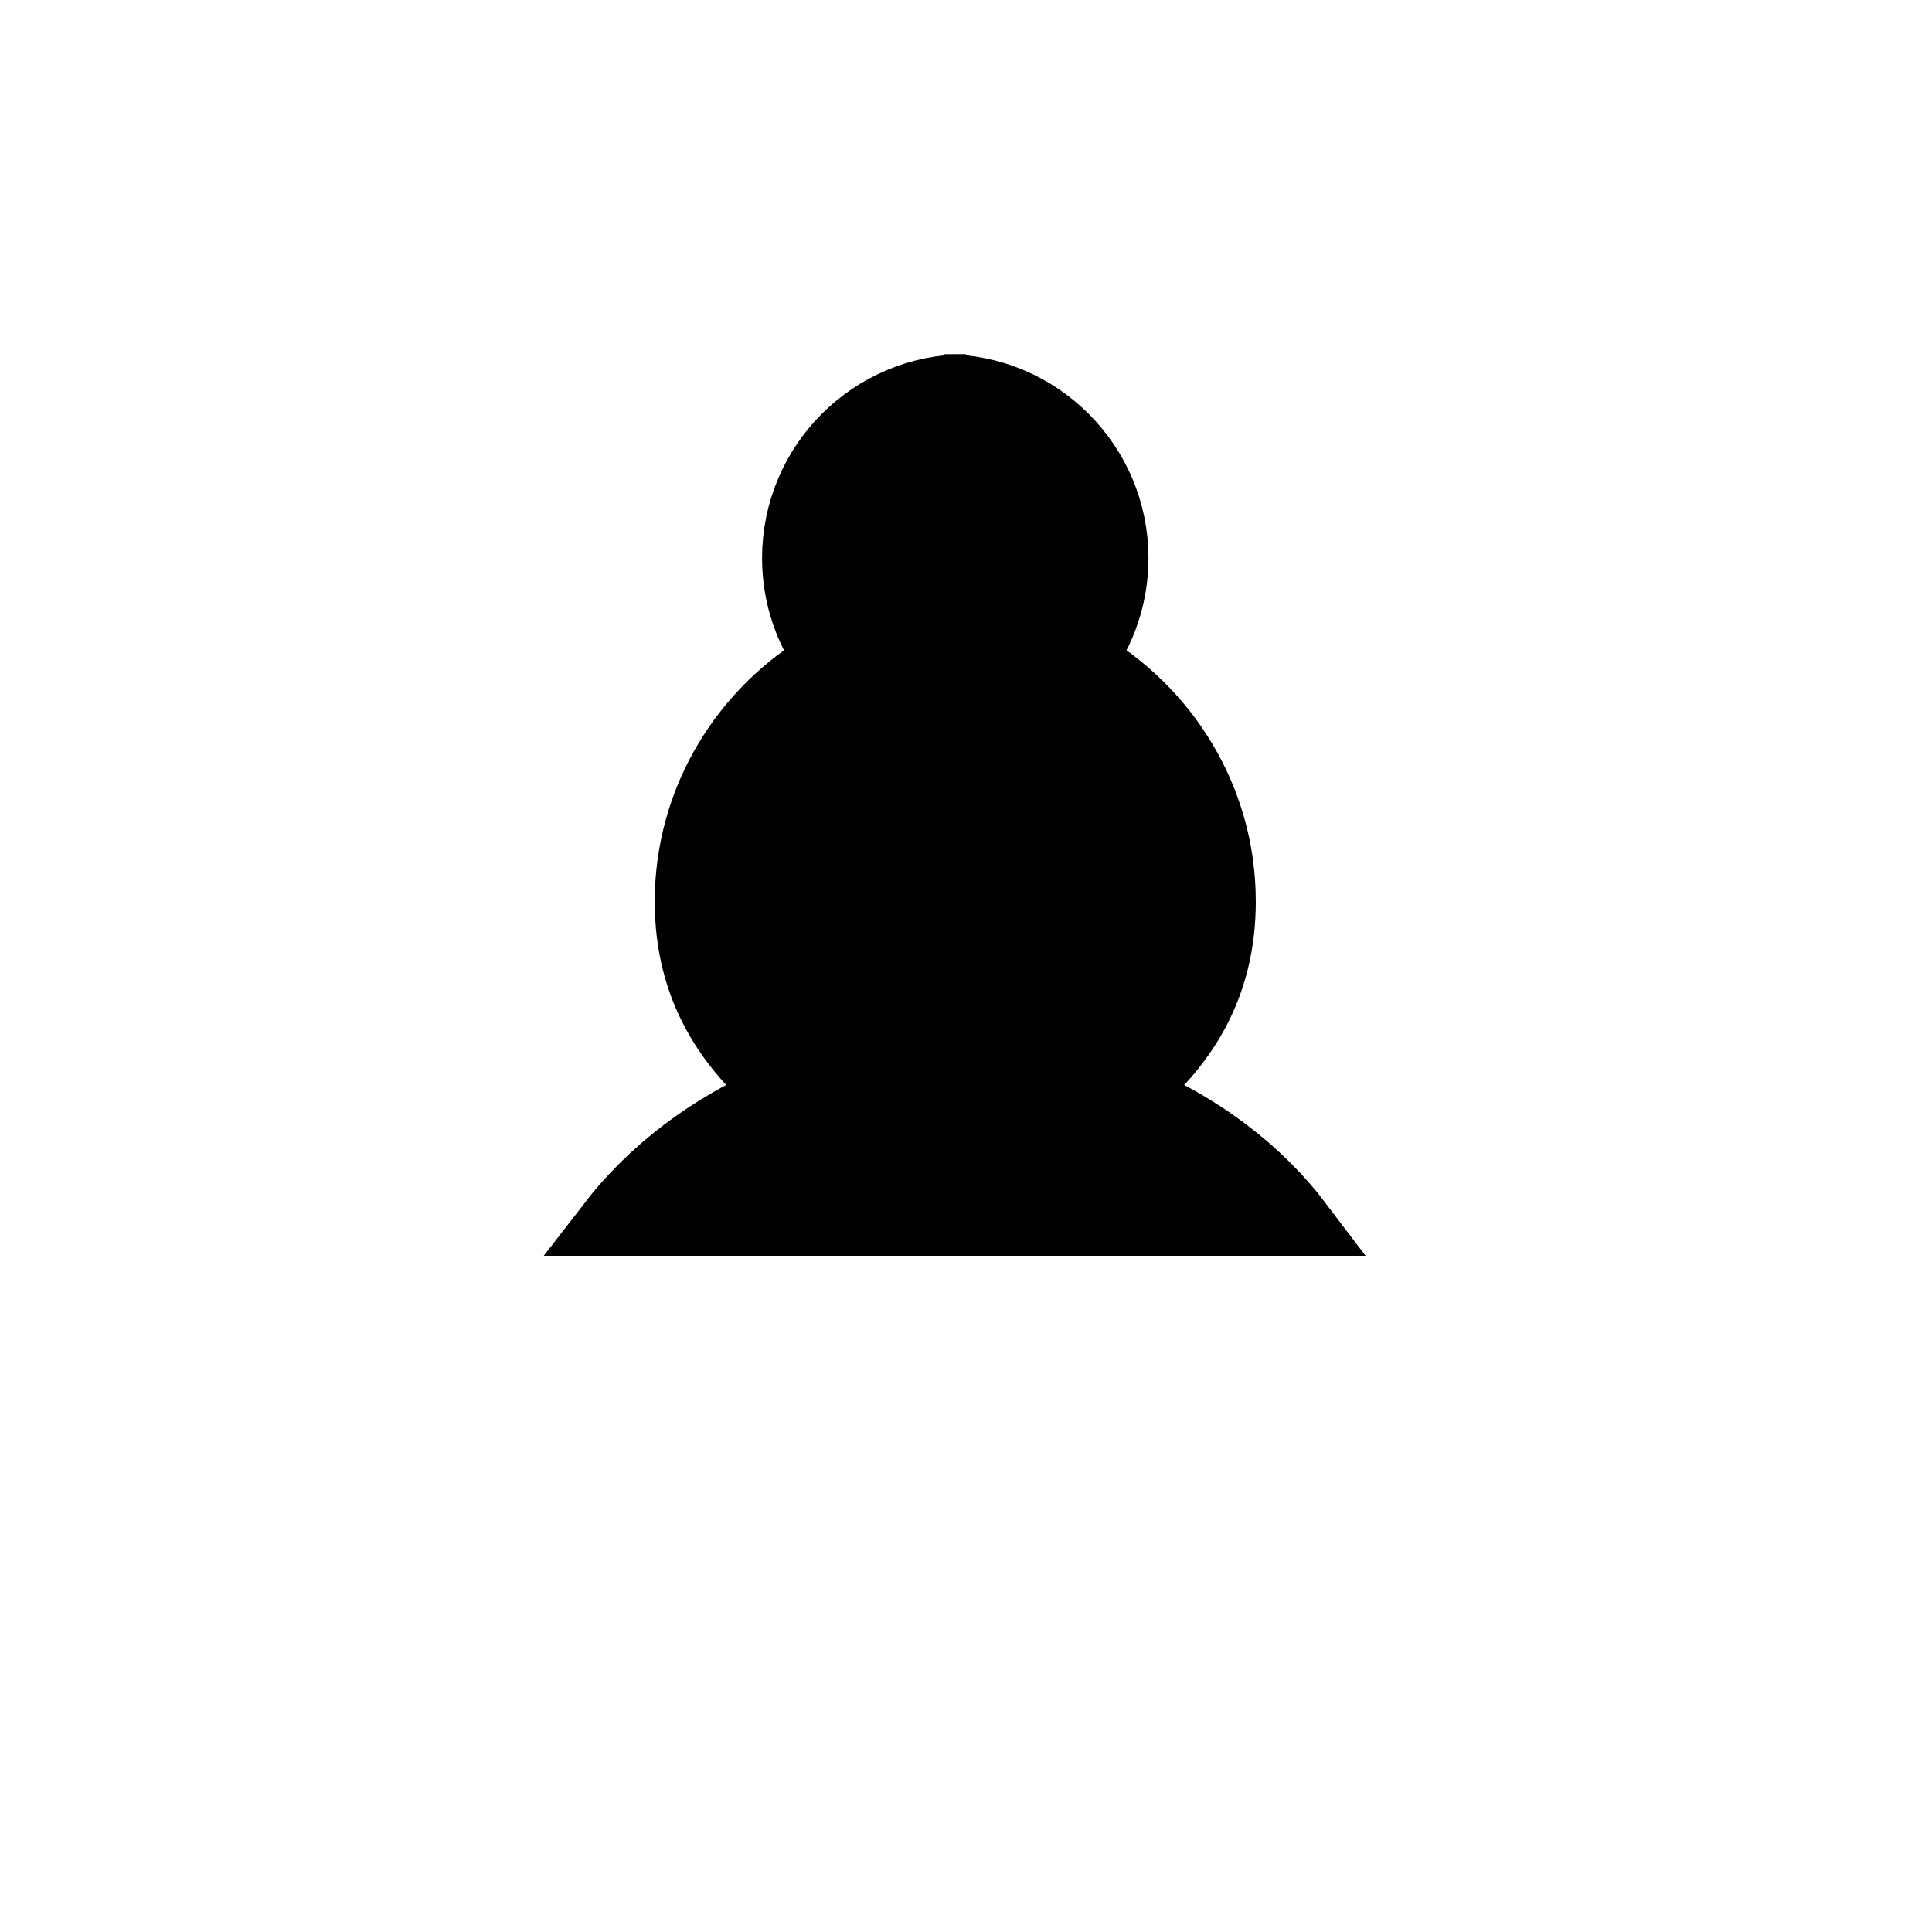 <?xml version="1.0" encoding="UTF-8"?>
<svg xmlns="http://www.w3.org/2000/svg" width="45" height="45">
  <path fill="#000" stroke="#000" stroke-linecap="round" stroke-linejoin="miter" stroke-width="1.5" d="M22.5 9c-2.21 0-4 1.79-4 4 0 .89.29 1.71.78 2.38-1.95 1.12-3.28 3.21-3.28 5.62 0 2.03.94 3.42 2.23 4.48-1.73.71-3.1 1.8-4.04 3.02H30.3c-.93-1.23-2.3-2.31-4.04-3.02 1.3-1.05 2.24-2.45 2.24-4.48 0-2.41-1.33-4.5-3.28-5.62.49-.67.78-1.49.78-2.38 0-2.21-1.79-4-4-4z"/>
</svg> 